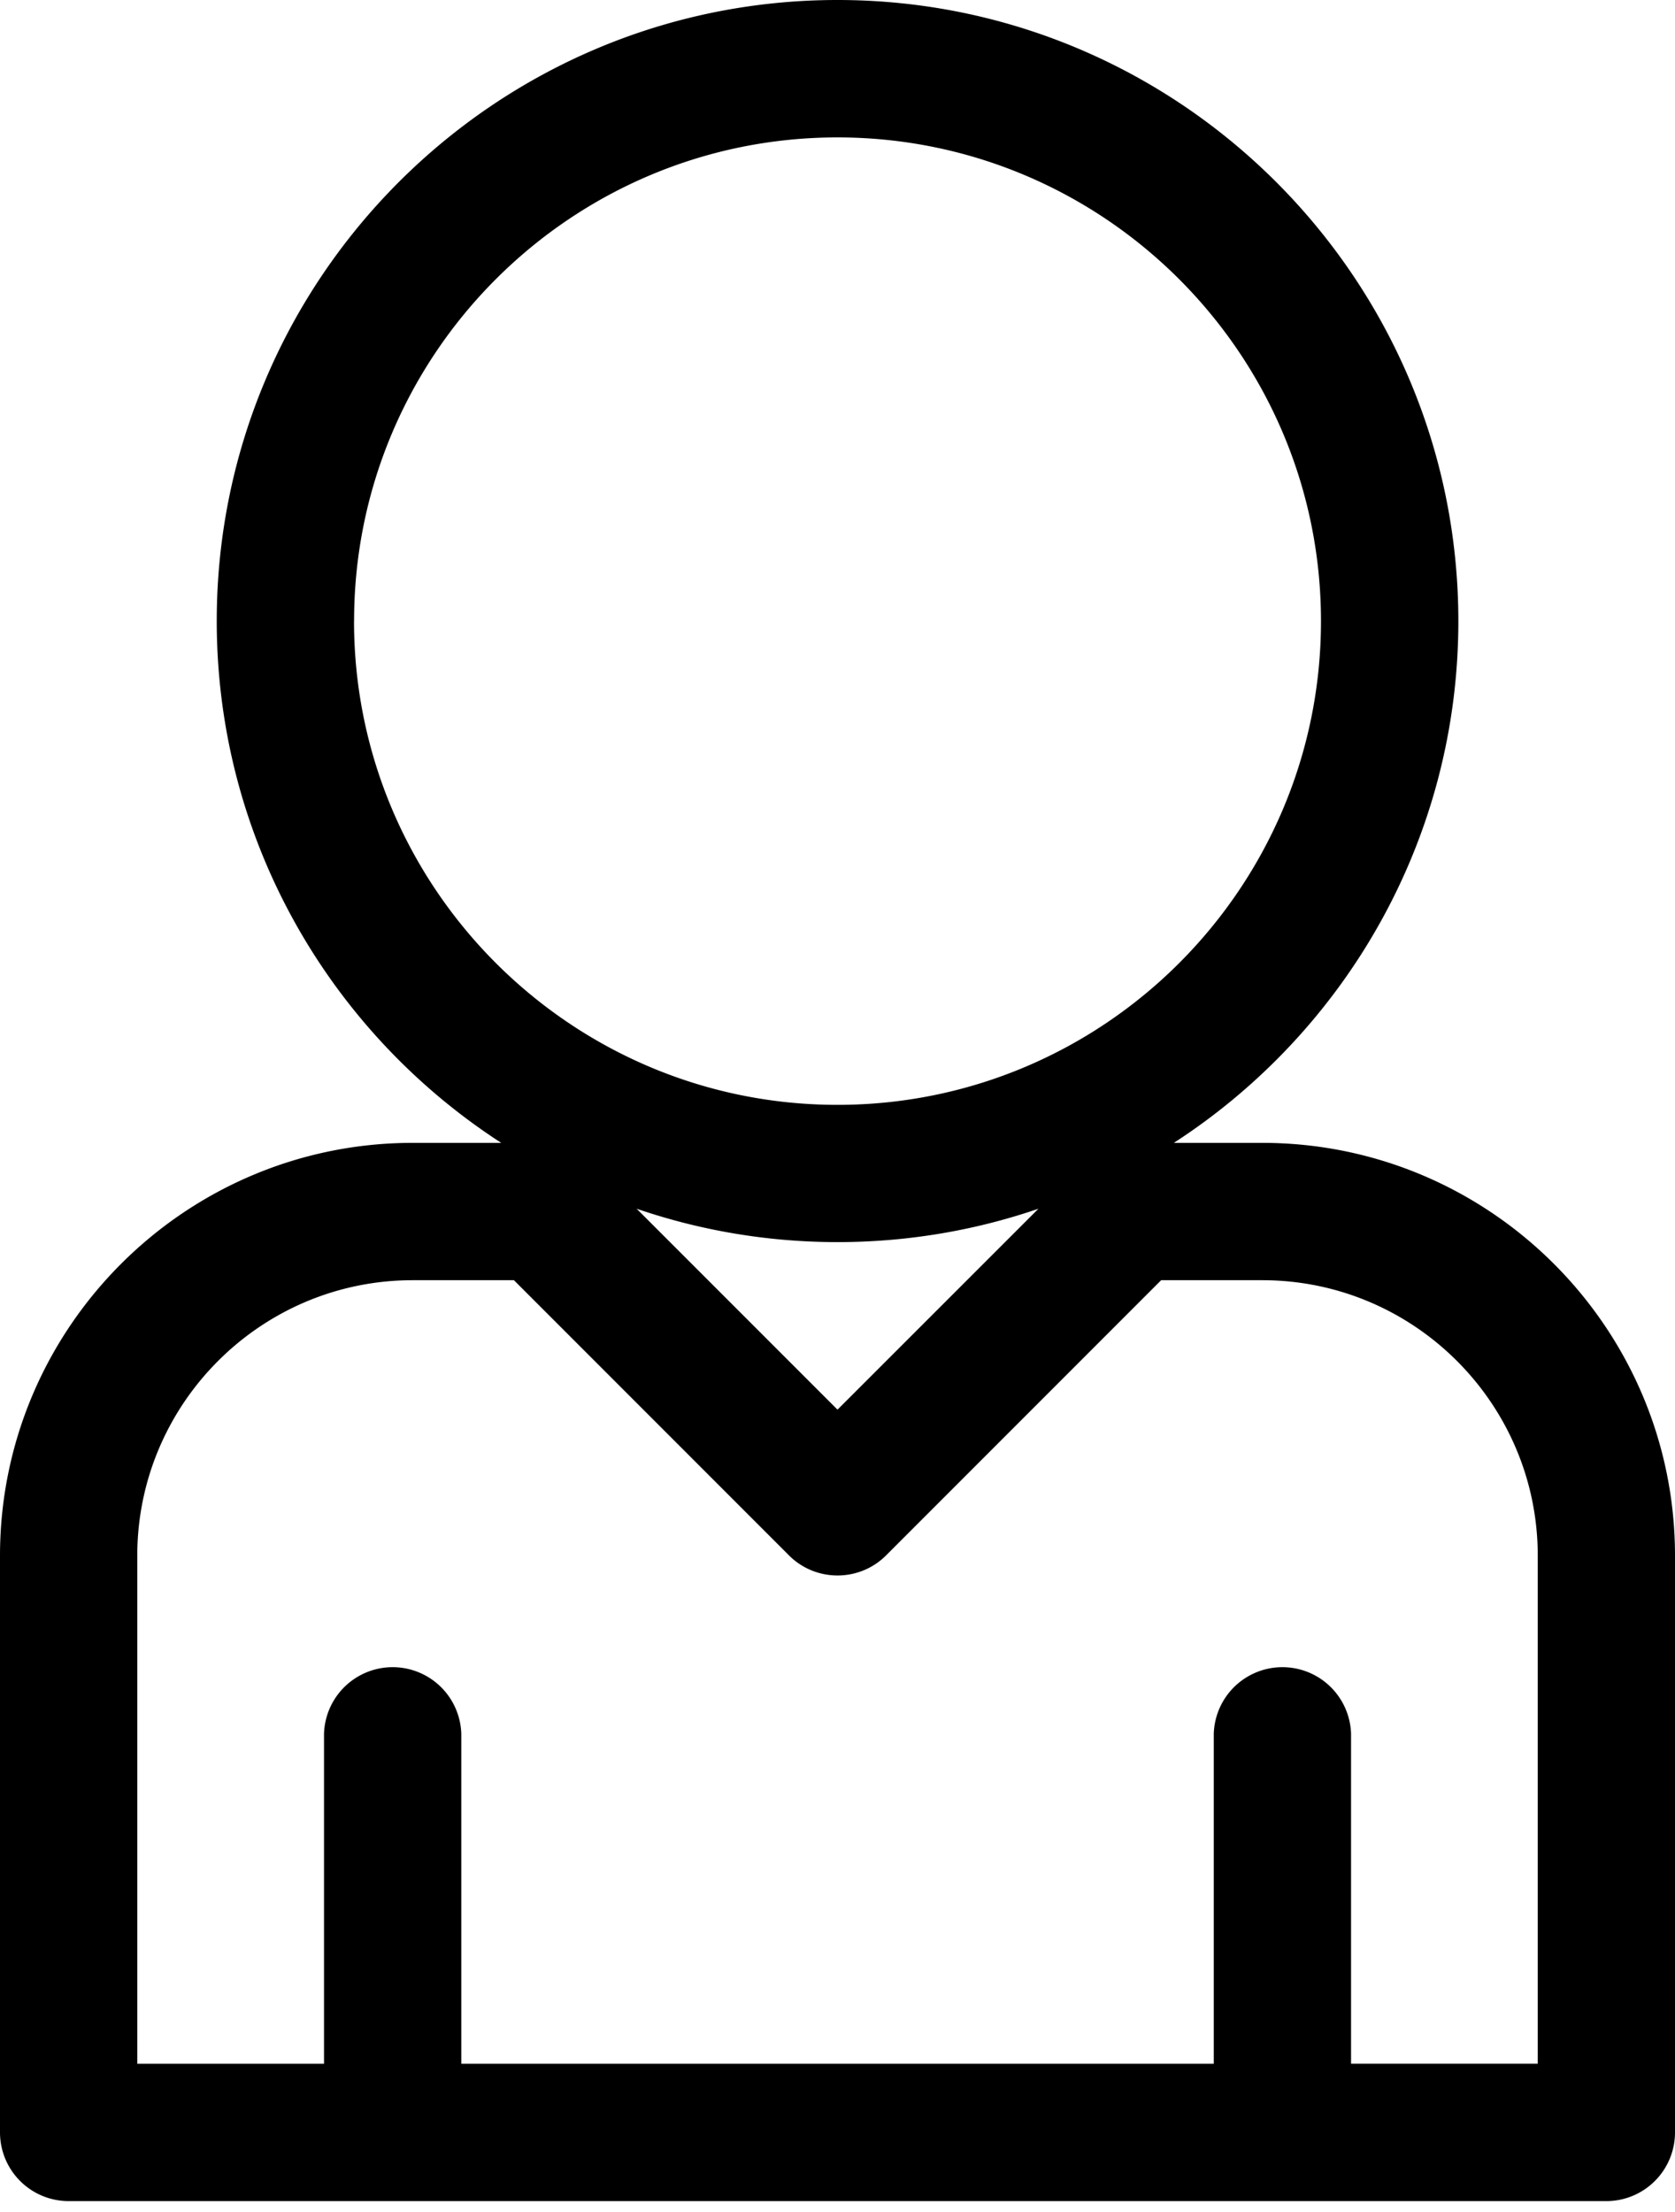 <svg width="50" height="66" viewBox="0 0 50 66" xmlns="http://www.w3.org/2000/svg"><title>info01</title><path d="M37.68 34.1H35.04c5.106-3.304 8.493-9.048 8.493-15.57C43.53 8.314 35.22 0 25 0 14.782 0 6.47 8.313 6.47 18.53c0 6.522 3.385 12.266 8.492 15.57H12.32C5.525 34.1 0 39.626 0 46.418v17.207a2.05 2.05 0 0 0 2.05 2.05h45.9a2.05 2.05 0 0 0 2.05-2.05V46.418C50 39.626 44.474 34.1 37.68 34.1zM10.57 18.53C10.568 10.574 17.042 4.1 25 4.1s14.432 6.475 14.432 14.433c0 7.96-6.474 14.433-14.432 14.433S10.568 26.49 10.568 18.53zm20.428 17.535L25 42.06l-5.996-5.995c1.882.645 3.9.996 5.996.996 2.097 0 4.114-.35 5.996-.995zm14.906 25.51h-5.574V51.73a2.05 2.05 0 0 0-4.098 0v9.846H13.77V51.73a2.05 2.05 0 0 0-4.098 0v9.846H4.098V46.418c0-4.532 3.688-8.22 8.22-8.22h3.023l8.21 8.21c.4.4.926.6 1.45.6.524 0 1.05-.2 1.45-.6l8.21-8.21h3.02c4.534 0 8.222 3.688 8.222 8.22v15.158z" fill="#000" fill-rule="evenodd"/></svg>